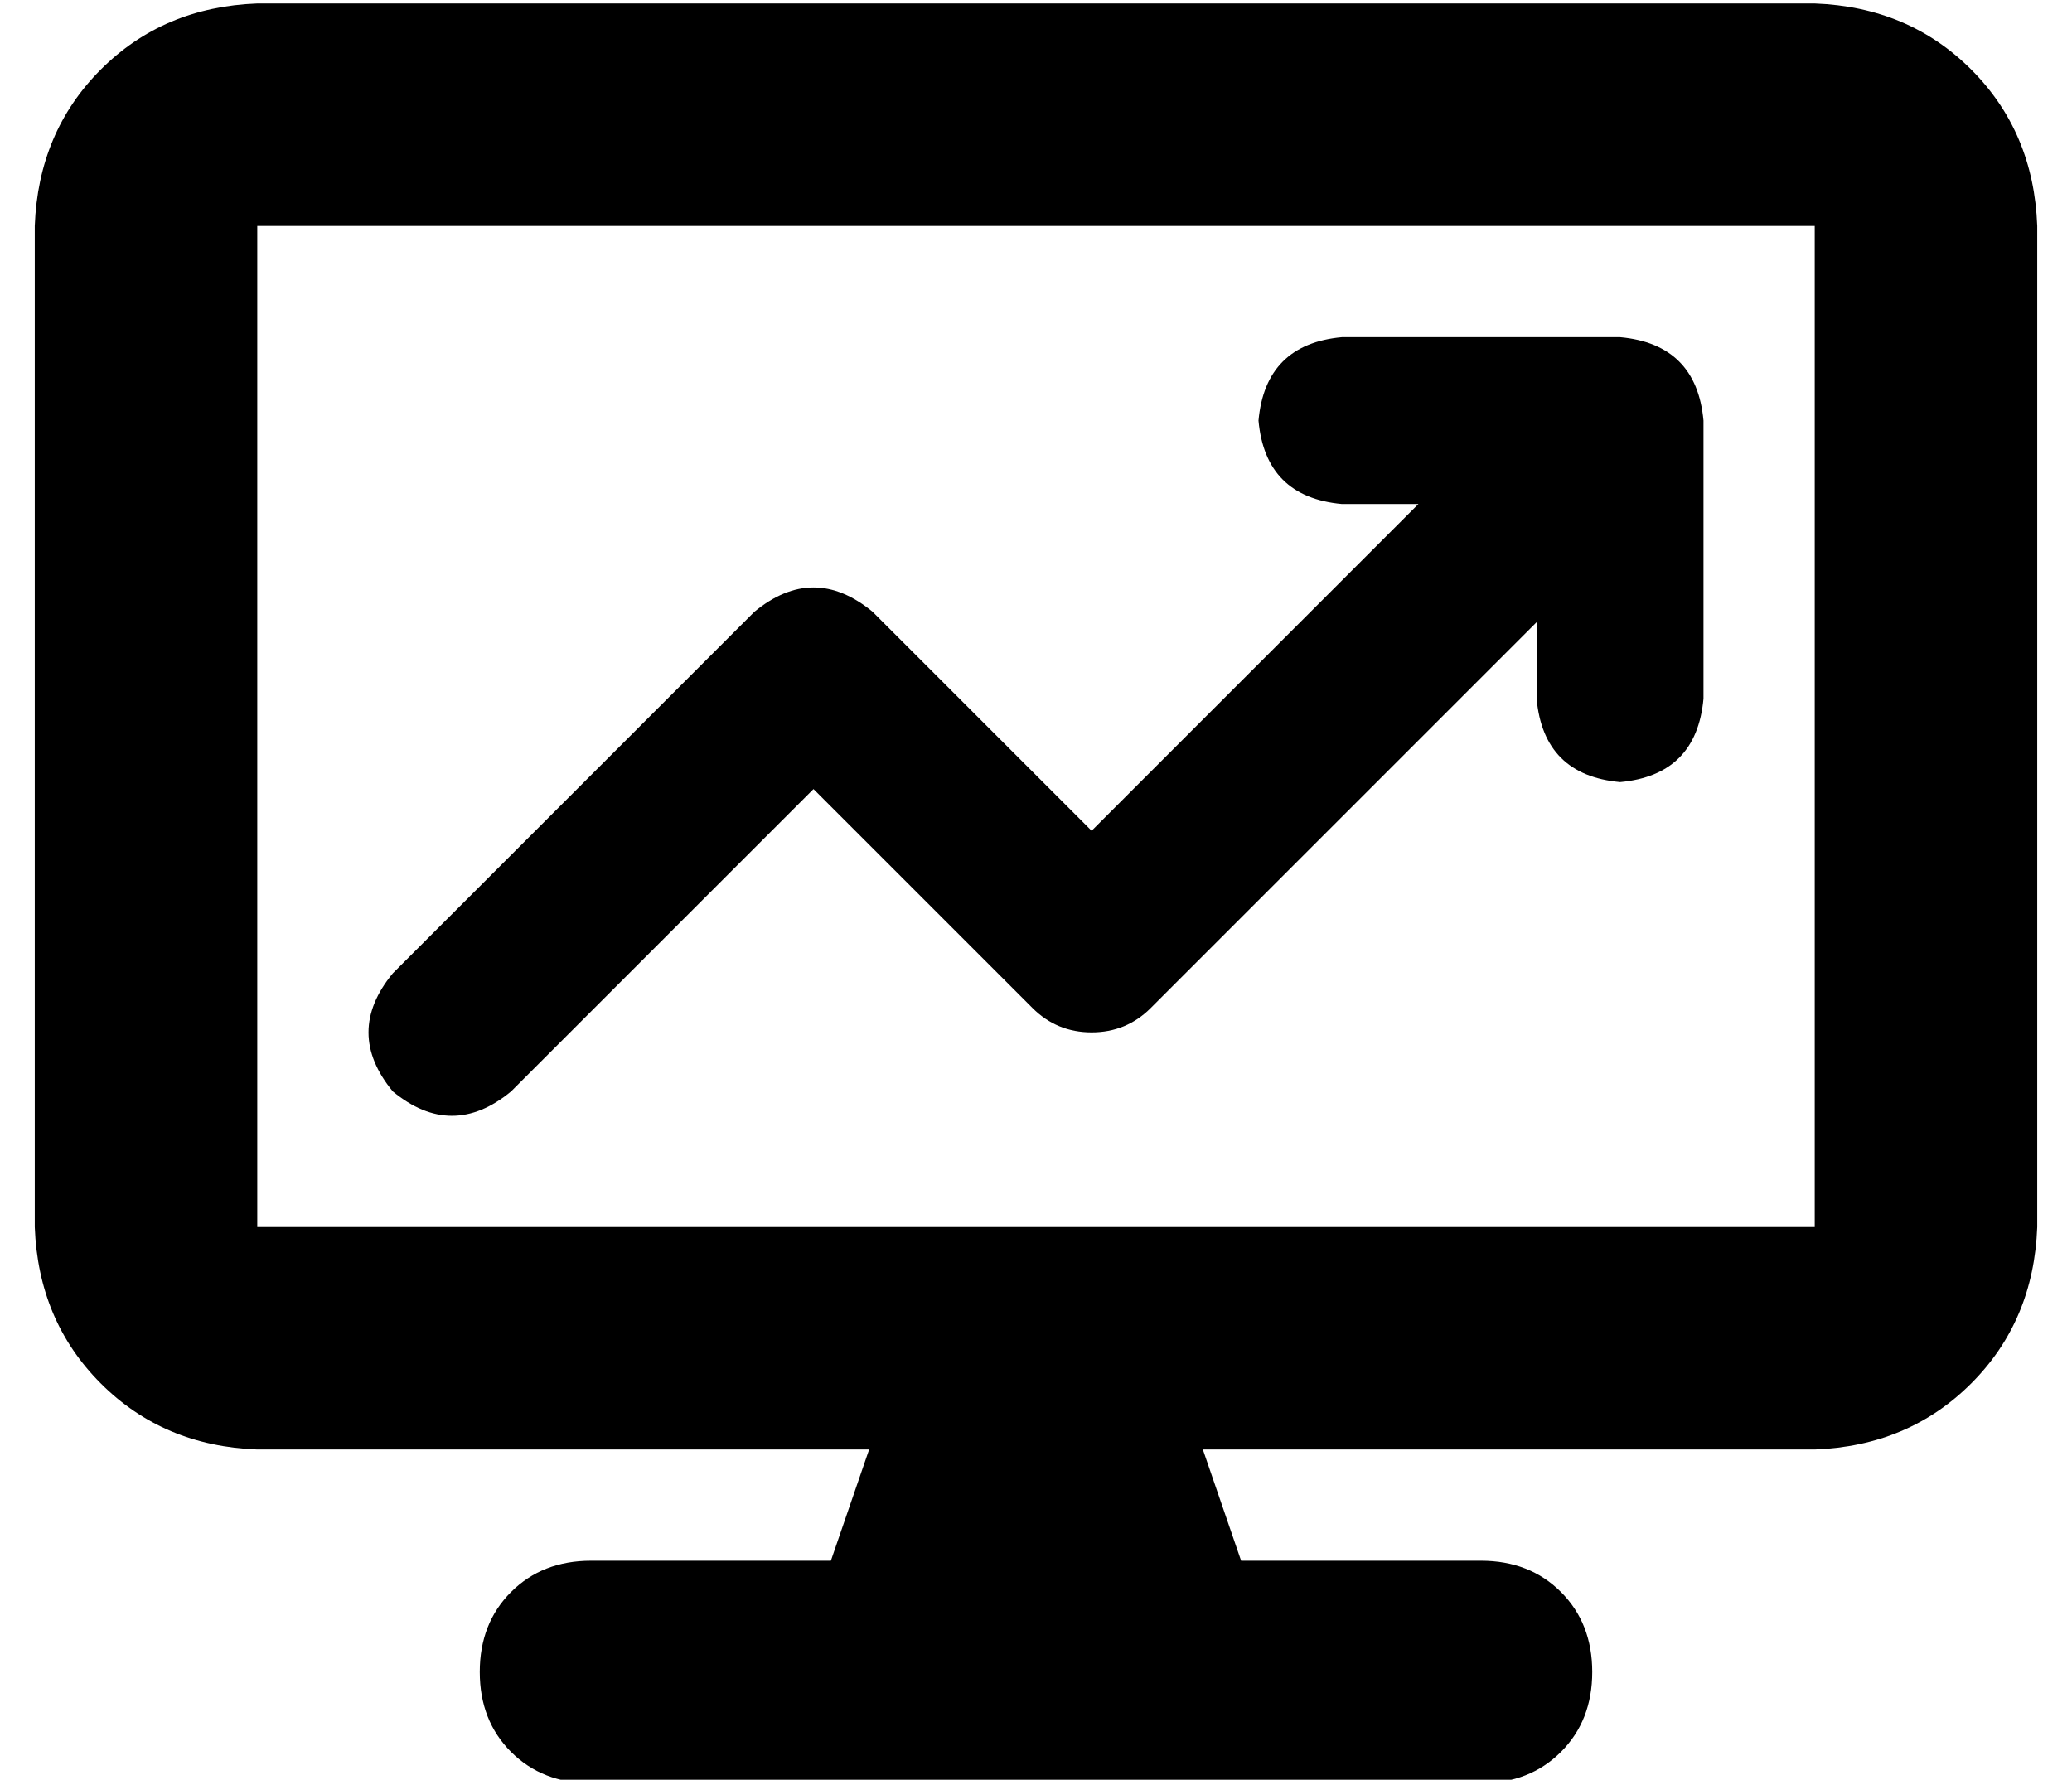 <?xml version="1.0" standalone="no"?>
<!DOCTYPE svg PUBLIC "-//W3C//DTD SVG 1.1//EN" "http://www.w3.org/Graphics/SVG/1.1/DTD/svg11.dtd" >
<svg xmlns="http://www.w3.org/2000/svg" xmlns:xlink="http://www.w3.org/1999/xlink" version="1.1" viewBox="-10 -40 596 512">
   <path fill="currentColor"
d="M0 25q1 -27 19 -45v0v0q18 -18 45 -19h448v0q27 1 45 19t19 45v288v0q-1 27 -19 45t-45 19h-176v0l11 32v0h69v0q14 0 23 9t9 23t-9 23t-23 9h-256v0q-14 0 -23 -9t-9 -23t9 -23t23 -9h69v0l11 -32v0h-176v0q-27 -1 -45 -19t-19 -45v-288v0zM64 25v288v-288v288h448v0
v-288v0h-448v0zM376 57h80h-80h80q22 2 24 24v80v0q-2 22 -24 24q-22 -2 -24 -24v-22v0l-111 111v0q-7 7 -17 7t-17 -7l-63 -63v0l-87 87v0q-17 14 -34 0q-14 -17 0 -34l104 -104v0q17 -14 34 0l63 63v0l94 -94v0h-22v0q-22 -2 -24 -24q2 -22 24 -24v0z" />
</svg>
